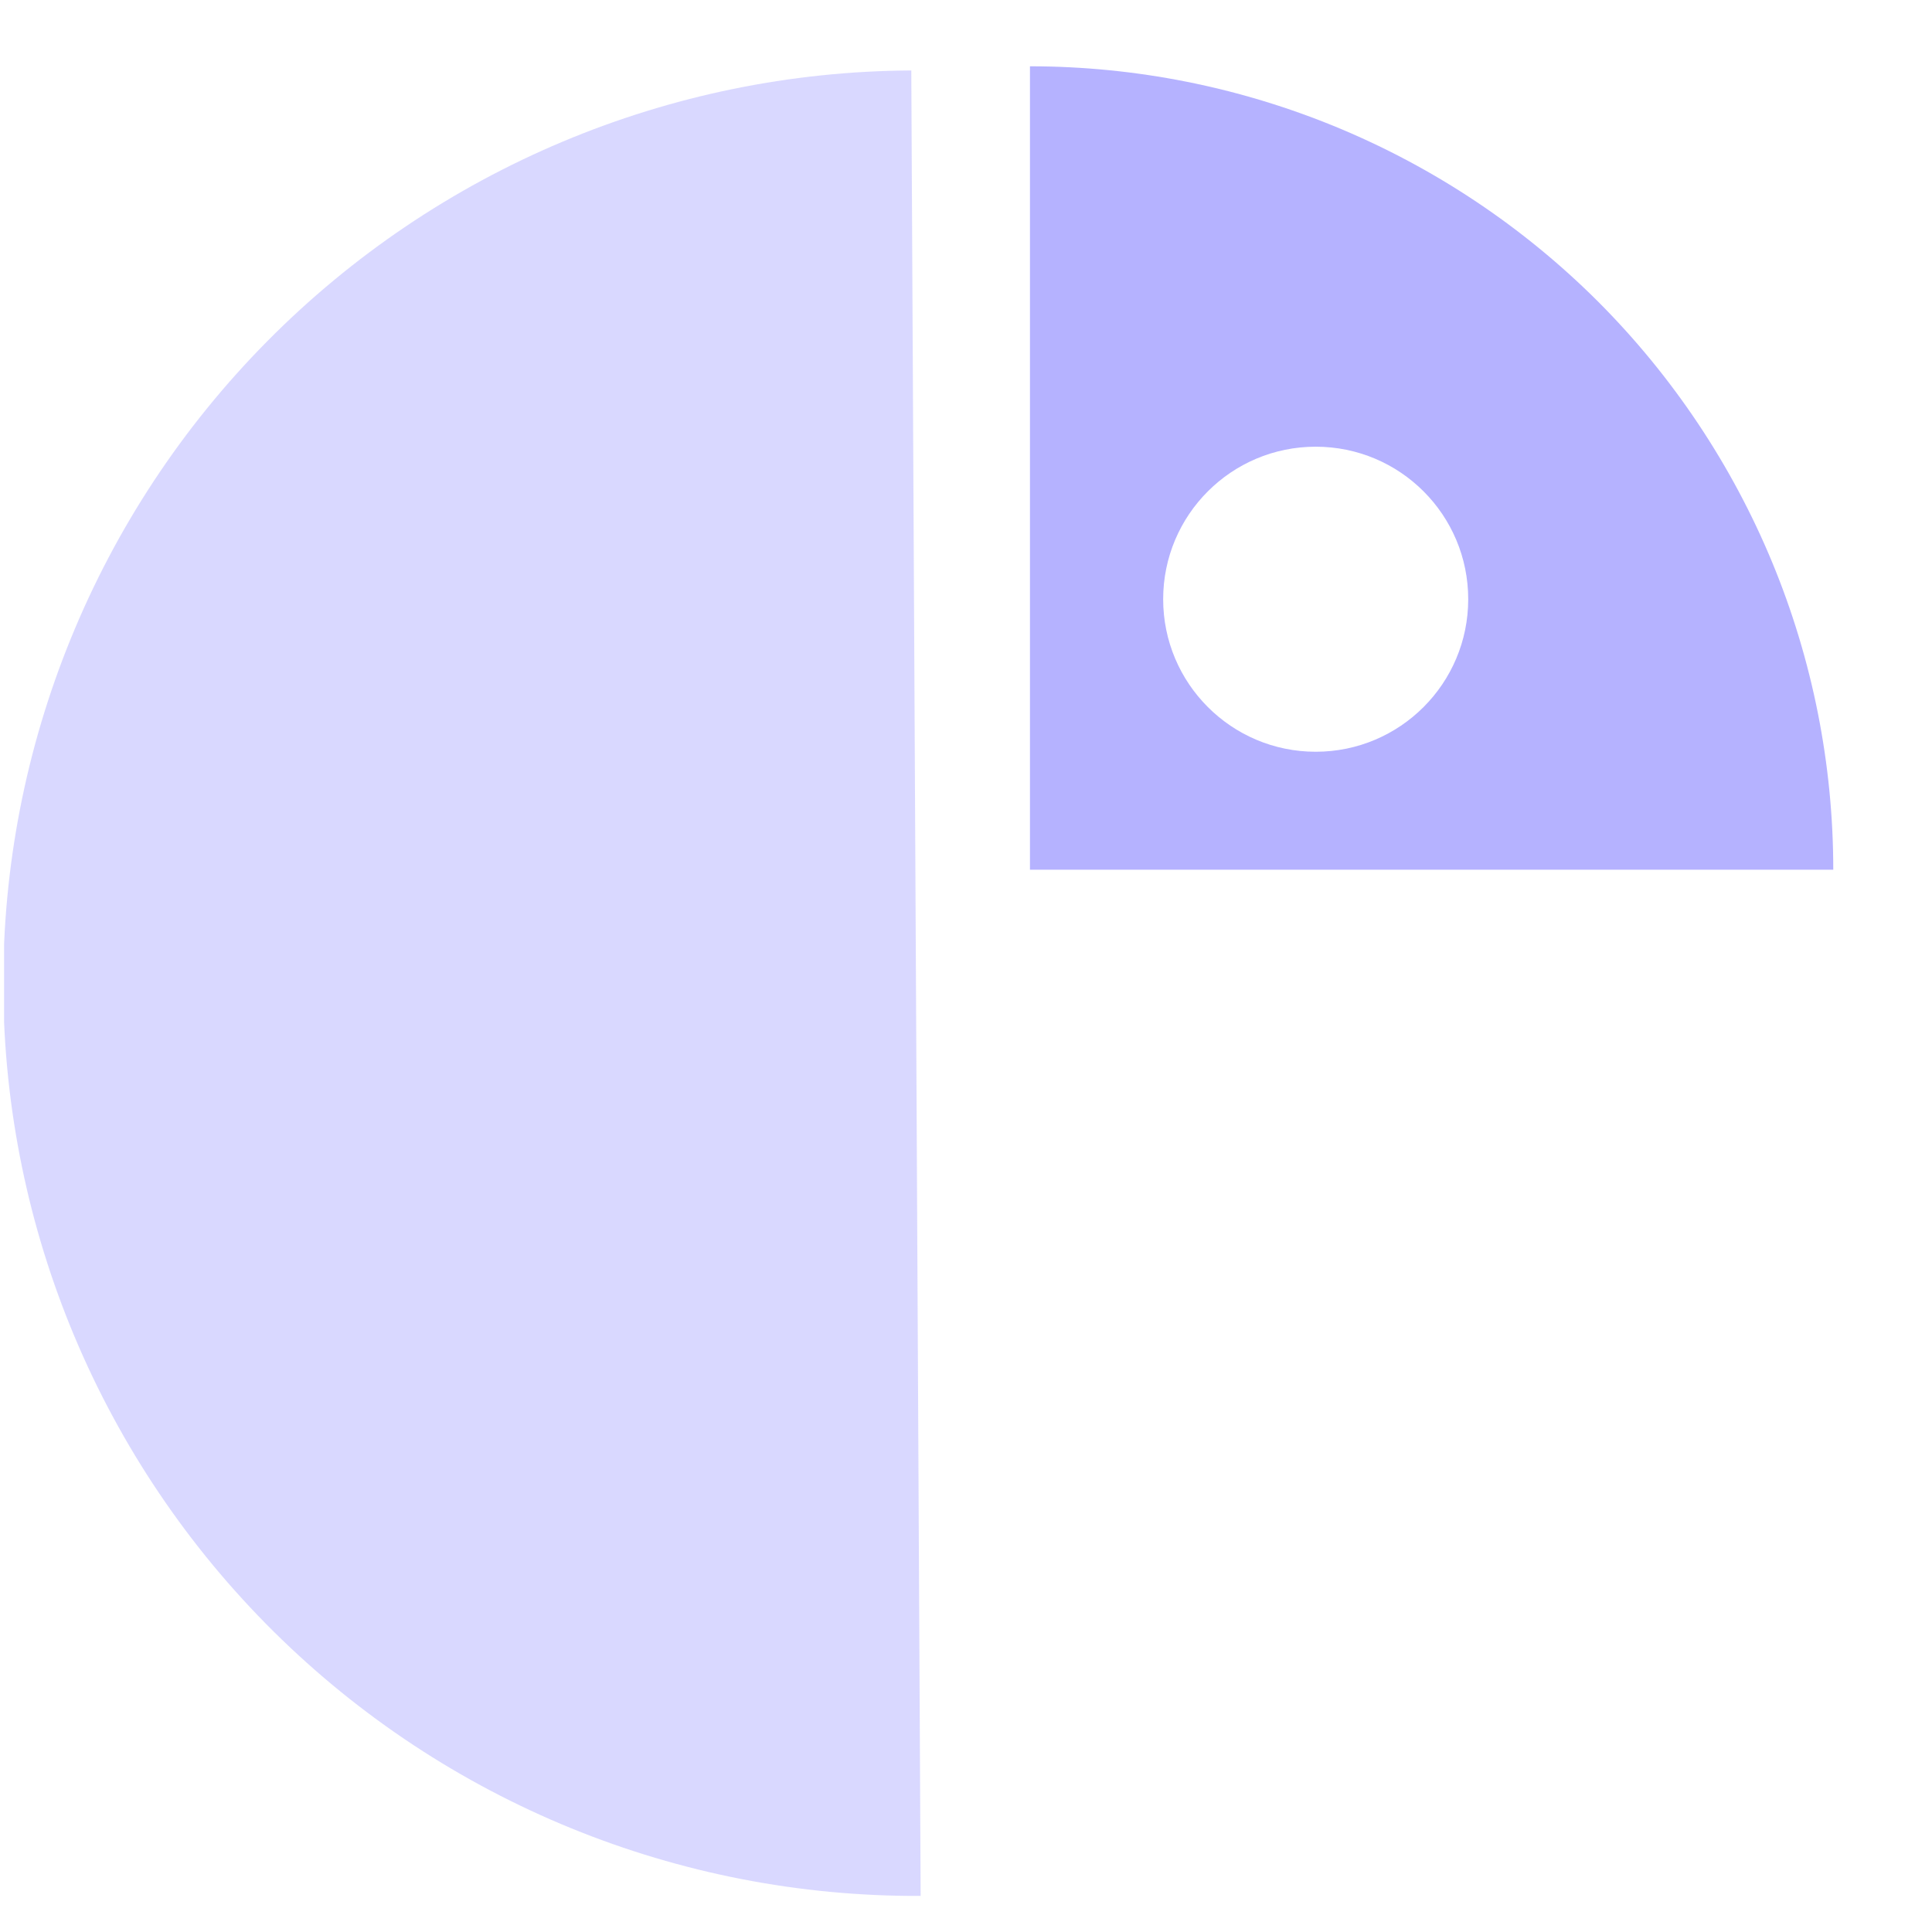 <svg width="19" height="19" viewBox="0 0 19 19" fill="none" xmlns="http://www.w3.org/2000/svg">
<g clip-path="url(#clip0_25_151)">
<path d="M8.962 0.693C6.582 0.705 4.304 1.663 2.629 3.355C0.954 5.046 0.02 7.334 0.032 9.715C0.045 12.095 1.002 14.373 2.694 16.048C4.386 17.723 6.673 18.657 9.054 18.645L9.008 9.669L8.962 0.693Z" fill="#B5B2FF" fill-opacity="0.5"/>
<path fill-rule="evenodd" clip-rule="evenodd" d="M17.428 5.529C17.825 6.488 18.029 7.515 18.029 8.553H10.129V0.652C11.167 0.652 12.194 0.857 13.153 1.254C14.111 1.651 14.982 2.233 15.716 2.966C16.449 3.7 17.031 4.571 17.428 5.529ZM12.939 7.393C13.768 7.393 14.439 6.721 14.439 5.893C14.439 5.064 13.768 4.393 12.939 4.393C12.111 4.393 11.439 5.064 11.439 5.893C11.439 6.721 12.111 7.393 12.939 7.393Z" fill="#B5B2FF"/>
</g>
<defs>
<clipPath id="clip0_25_151">
<rect width="18" height="18" fill="white" transform="translate(0.04 0.652)"/>
</clipPath>
</defs>
</svg>
